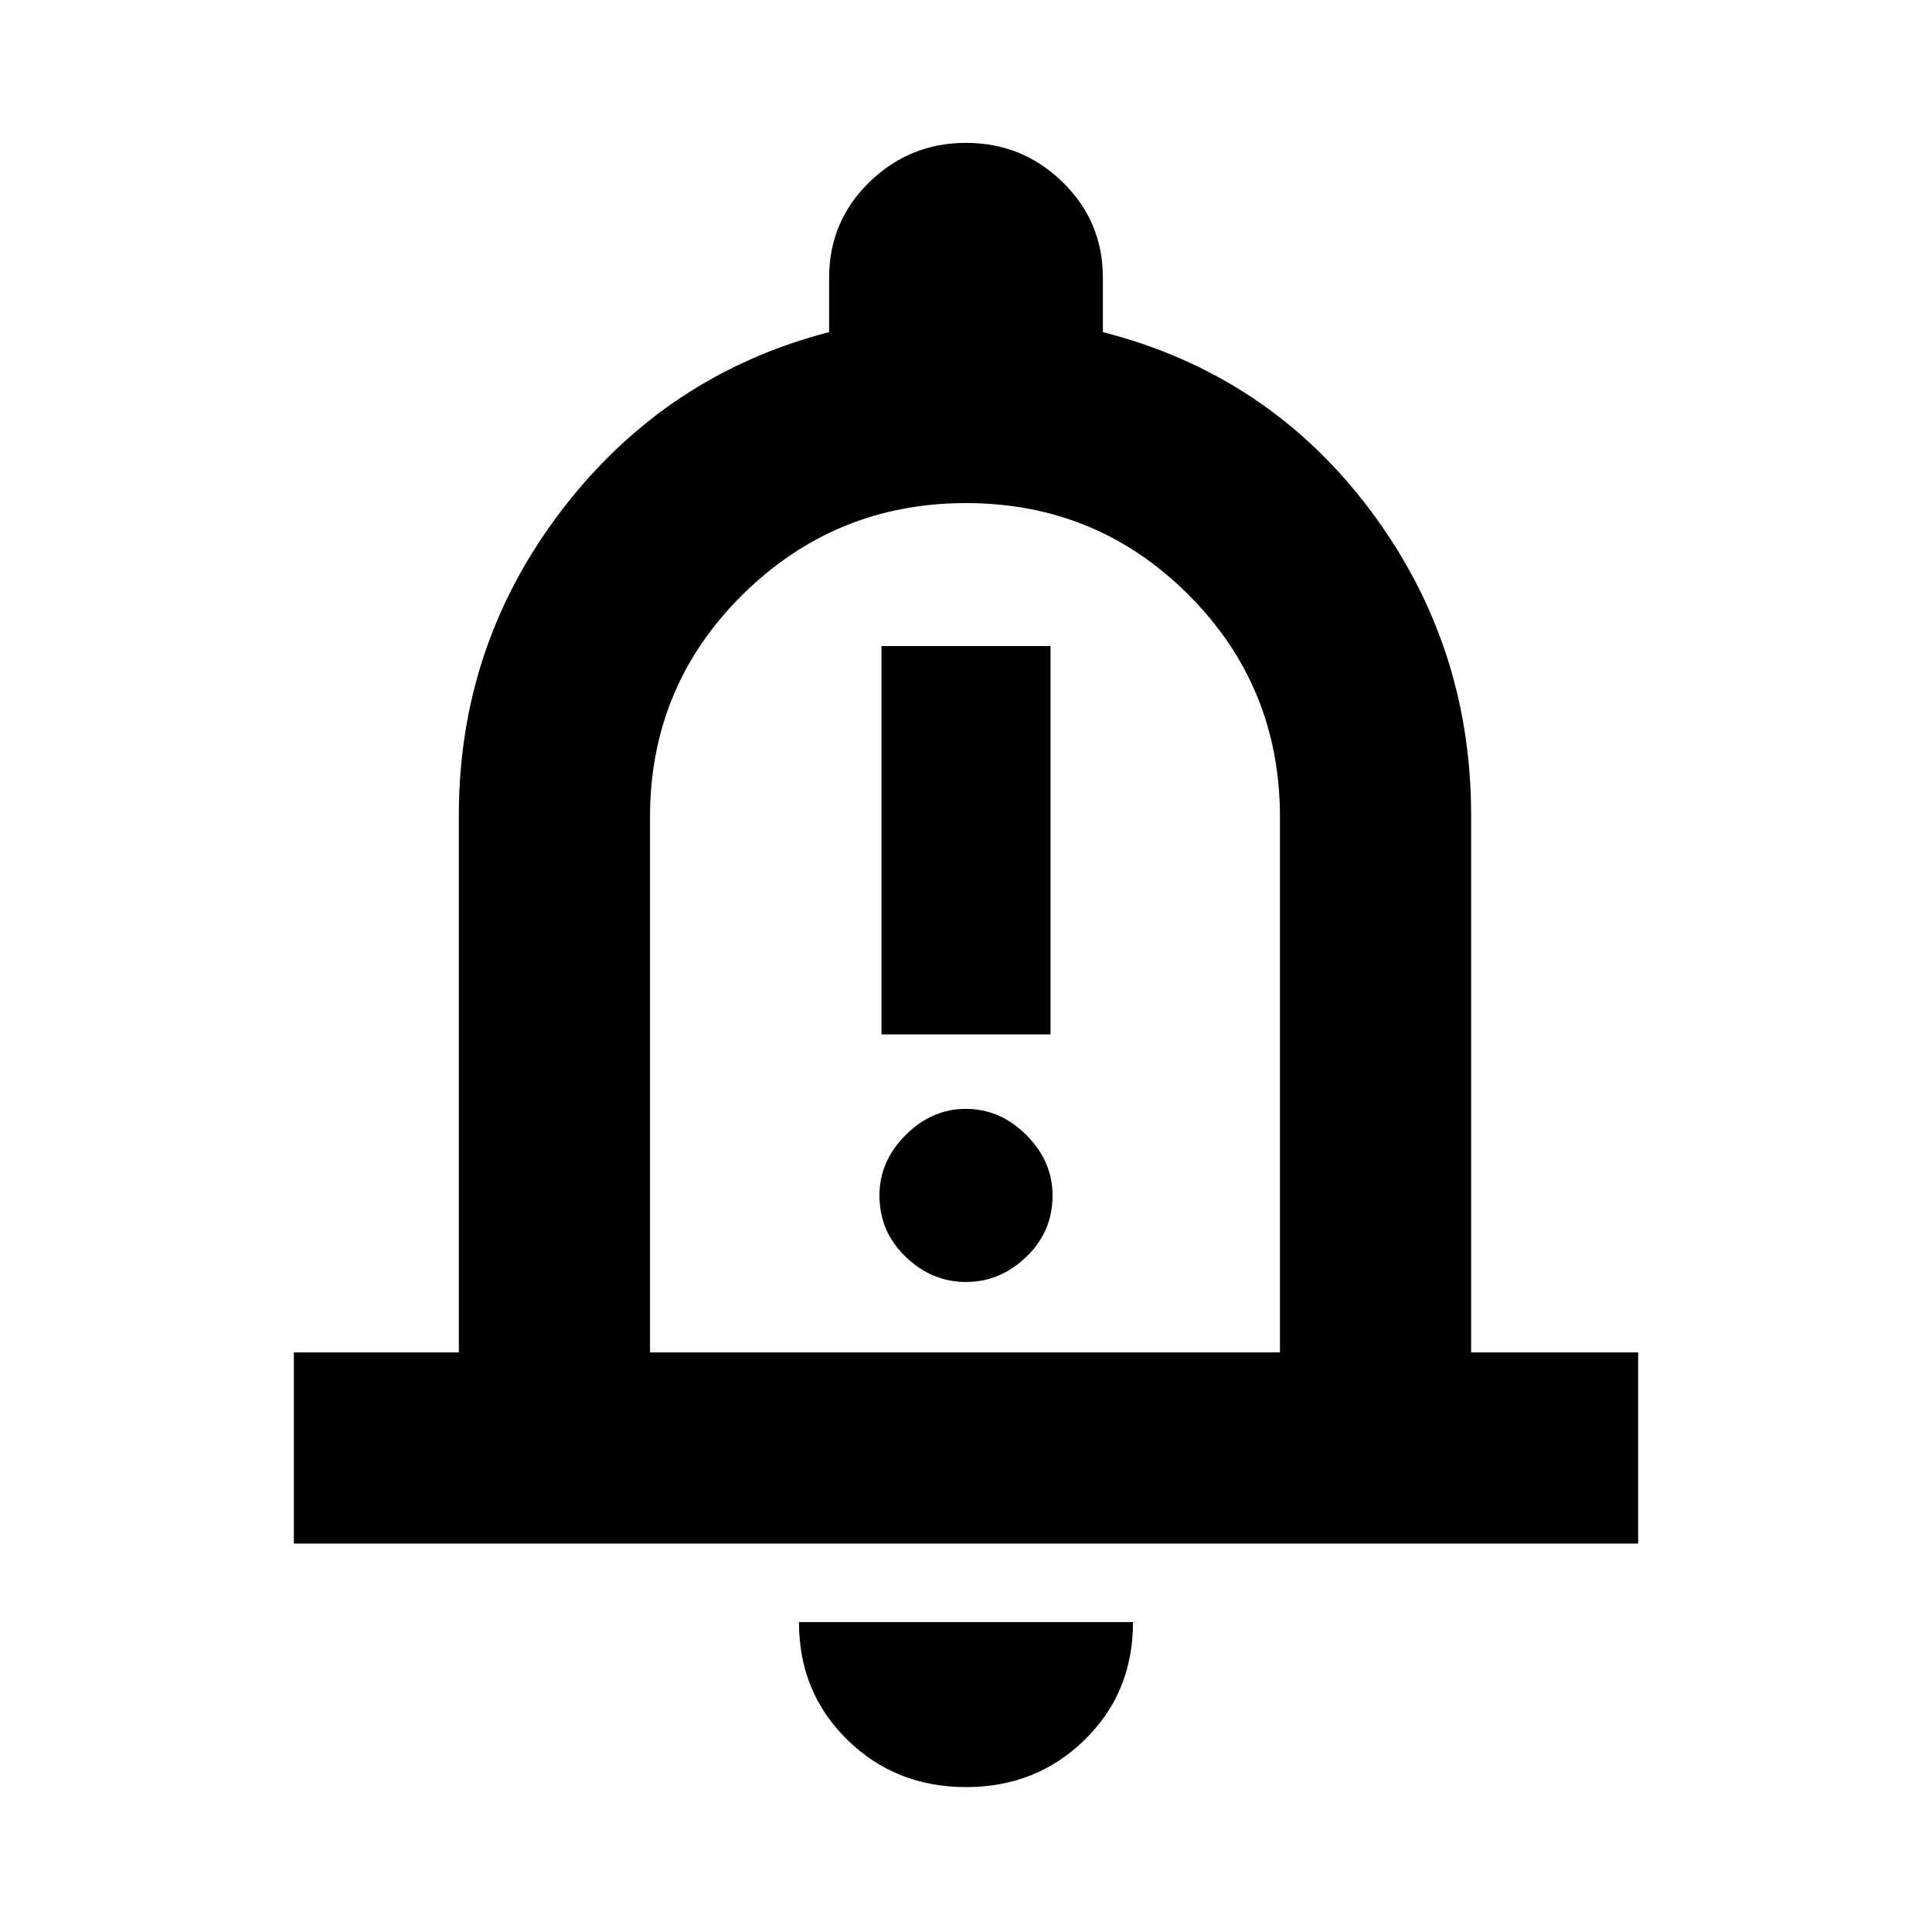 <svg xmlns="http://www.w3.org/2000/svg" height="20" width="20"><path d="M9.125 10.708H10.875V6.688H9.125ZM10 13.271Q10.354 13.271 10.625 13.01Q10.896 12.75 10.896 12.375Q10.896 12.021 10.625 11.75Q10.354 11.479 10 11.479Q9.646 11.479 9.375 11.75Q9.104 12.021 9.104 12.375Q9.104 12.75 9.375 13.01Q9.646 13.271 10 13.271ZM3.042 15.979V14H4.75V8.438Q4.75 6.667 5.823 5.271Q6.896 3.875 8.583 3.438V2.875Q8.583 2.292 9 1.885Q9.417 1.479 10 1.479Q10.583 1.479 11 1.885Q11.417 2.292 11.417 2.875V3.438Q13.125 3.875 14.177 5.271Q15.229 6.667 15.229 8.438V14H16.958V15.979ZM10 9.562Q10 9.562 10 9.562Q10 9.562 10 9.562Q10 9.562 10 9.562Q10 9.562 10 9.562ZM10 18.5Q9.271 18.5 8.771 18.01Q8.271 17.521 8.271 16.792H11.729Q11.729 17.521 11.229 18.01Q10.729 18.5 10 18.5ZM6.729 14H13.25V8.458Q13.25 7.104 12.302 6.156Q11.354 5.208 10 5.208Q8.646 5.208 7.687 6.156Q6.729 7.104 6.729 8.458Z"/></svg>
